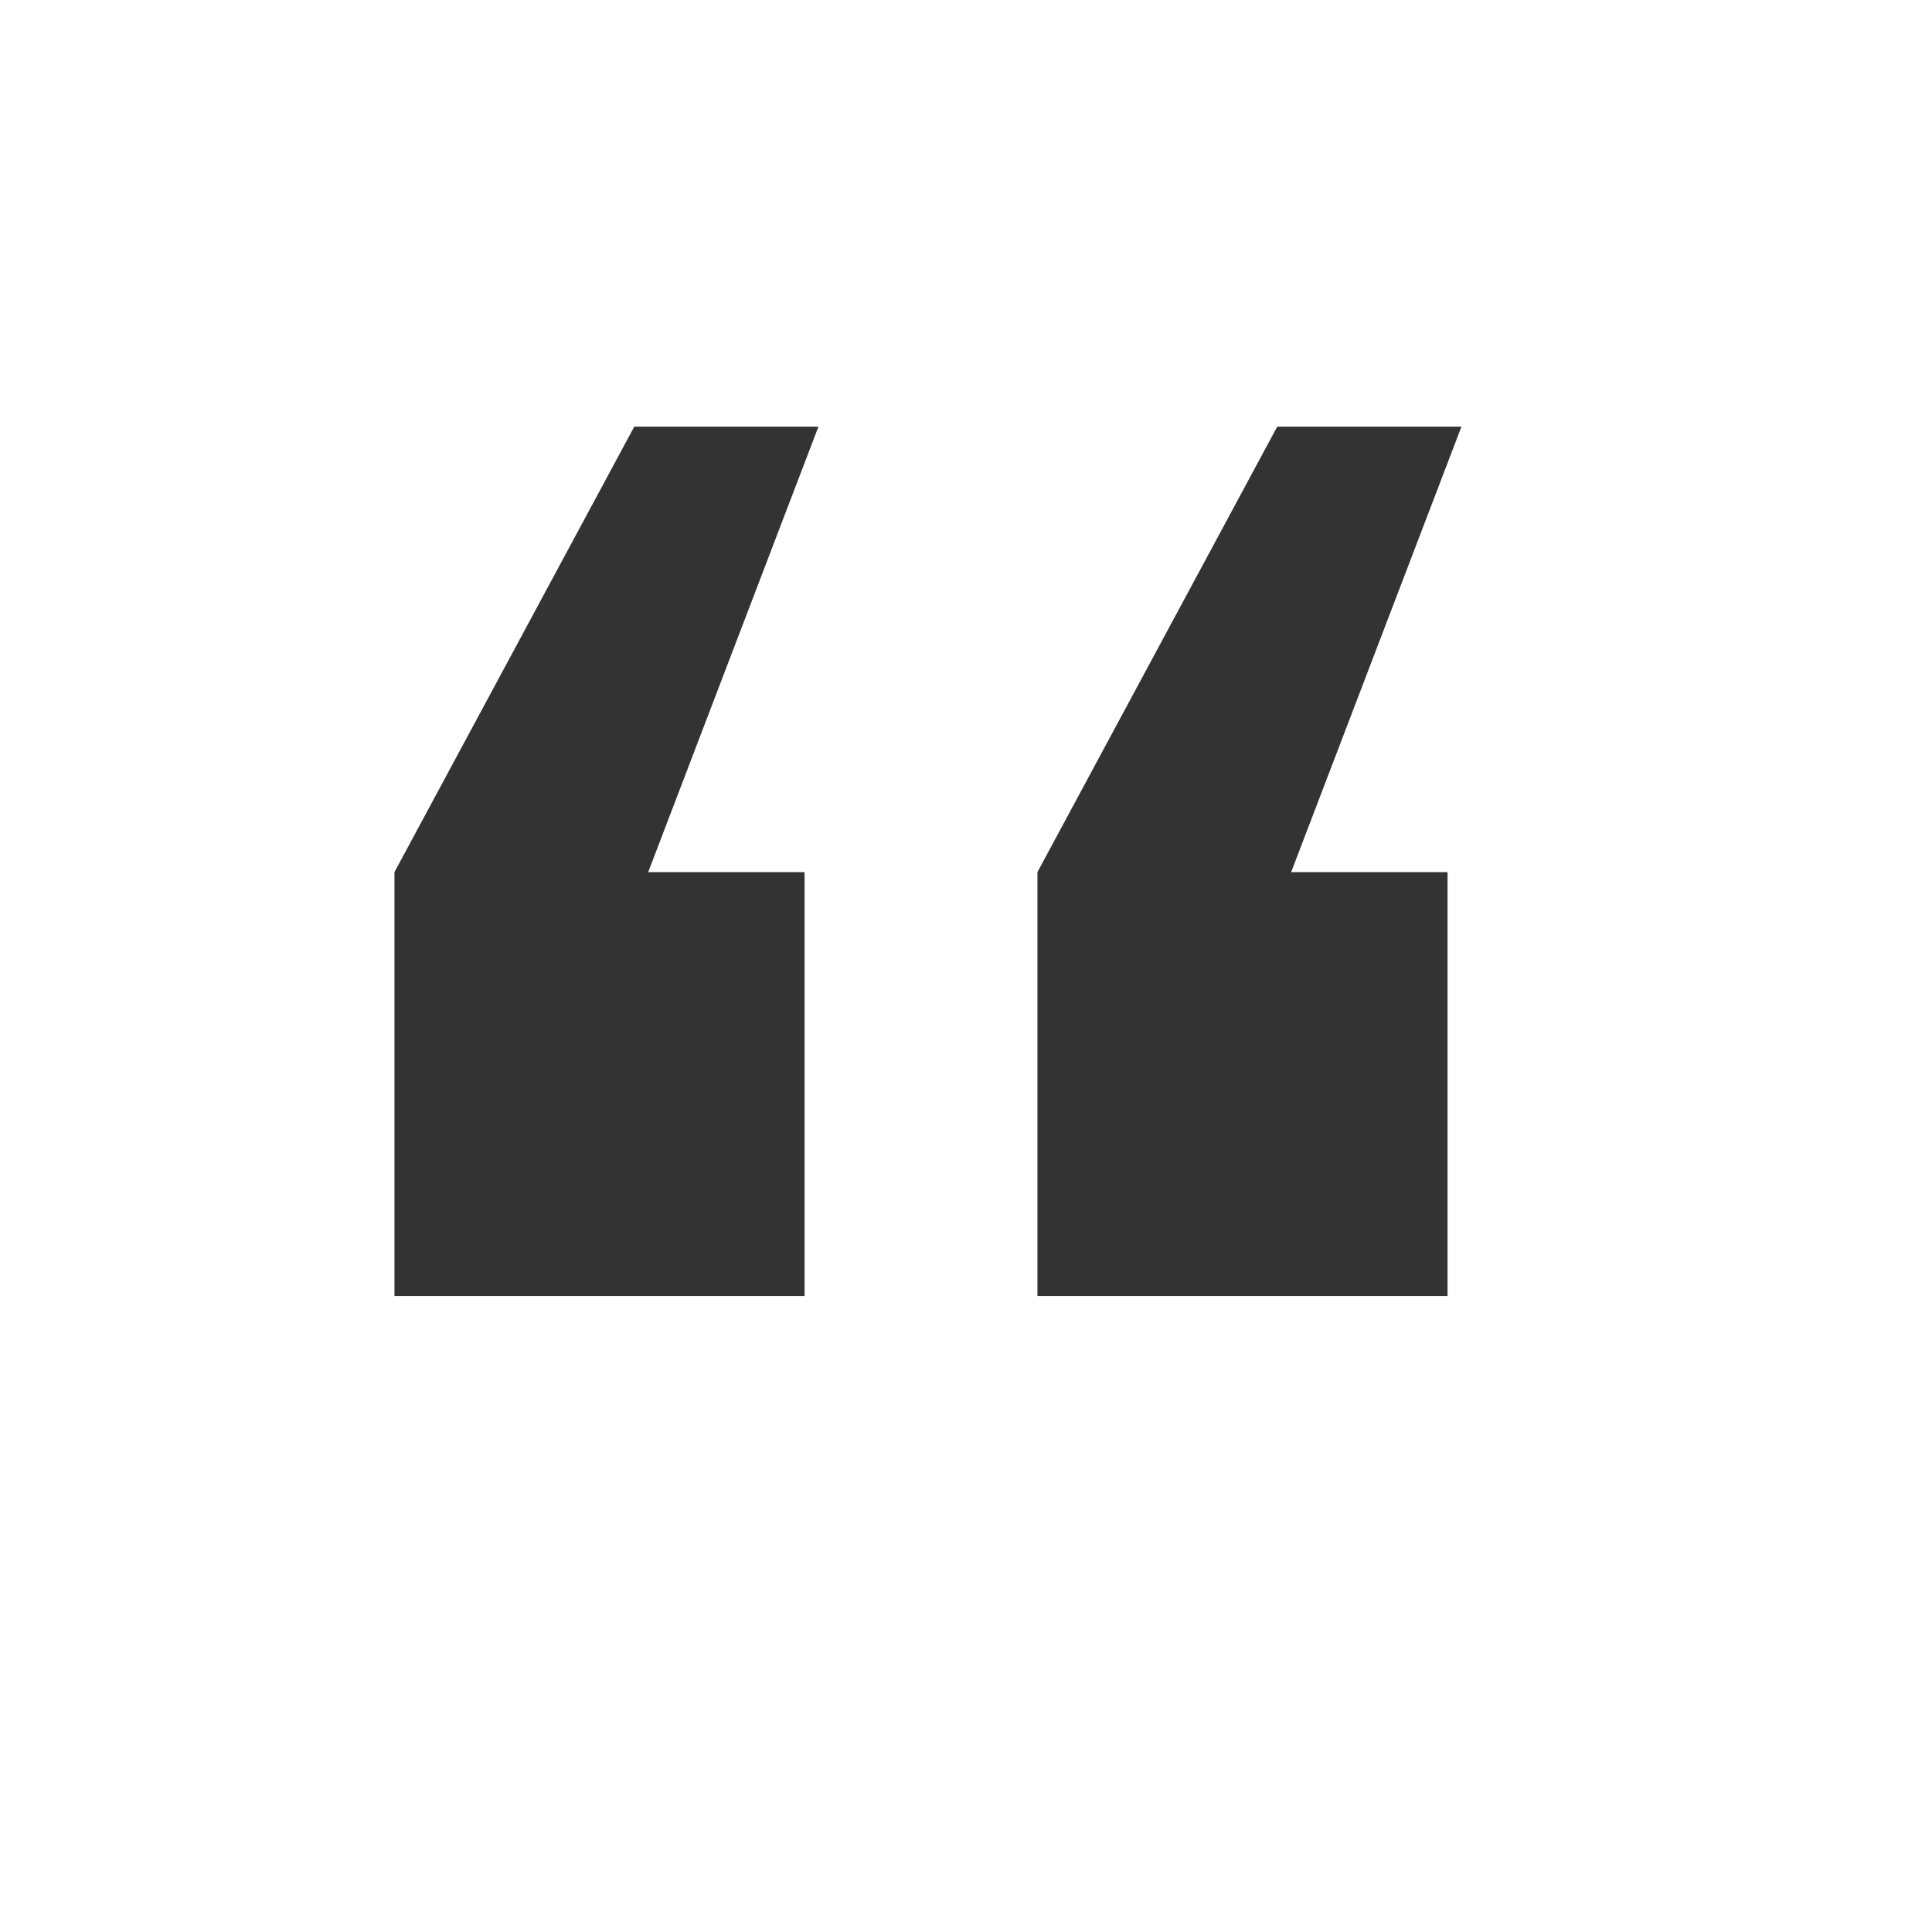 <?xml version="1.0" encoding="UTF-8"?>
<svg width="40px" height="40px" viewBox="0 0 40 40" version="1.1" xmlns="http://www.w3.org/2000/svg" xmlns:xlink="http://www.w3.org/1999/xlink">
    <rect x="0" y="0" width="40" height="40" fill="#333333" stroke="none"/>
    <!-- Generator: Sketch 62 (91390) - https://sketch.com -->
    <title>Quote</title>
    <desc>Created with Sketch.</desc>
    <g id="Quote" stroke="none" stroke-width="1" fill="none" fill-rule="evenodd">
        <path d="M40,0 L40,40 L0,40 L0,0 L40,0 Z M16.945,8.833 L13.132,8.833 L8.167,18.056 L8.167,26.833 L16.658,26.833 L16.658,18.056 L13.42,18.056 L16.945,8.833 Z M30.258,8.833 L26.444,8.833 L21.479,18.056 L21.479,26.833 L29.97,26.833 L29.97,18.056 L26.732,18.056 L30.258,8.833 Z" fill="#FFFFFF"></path>
    </g>
</svg>
